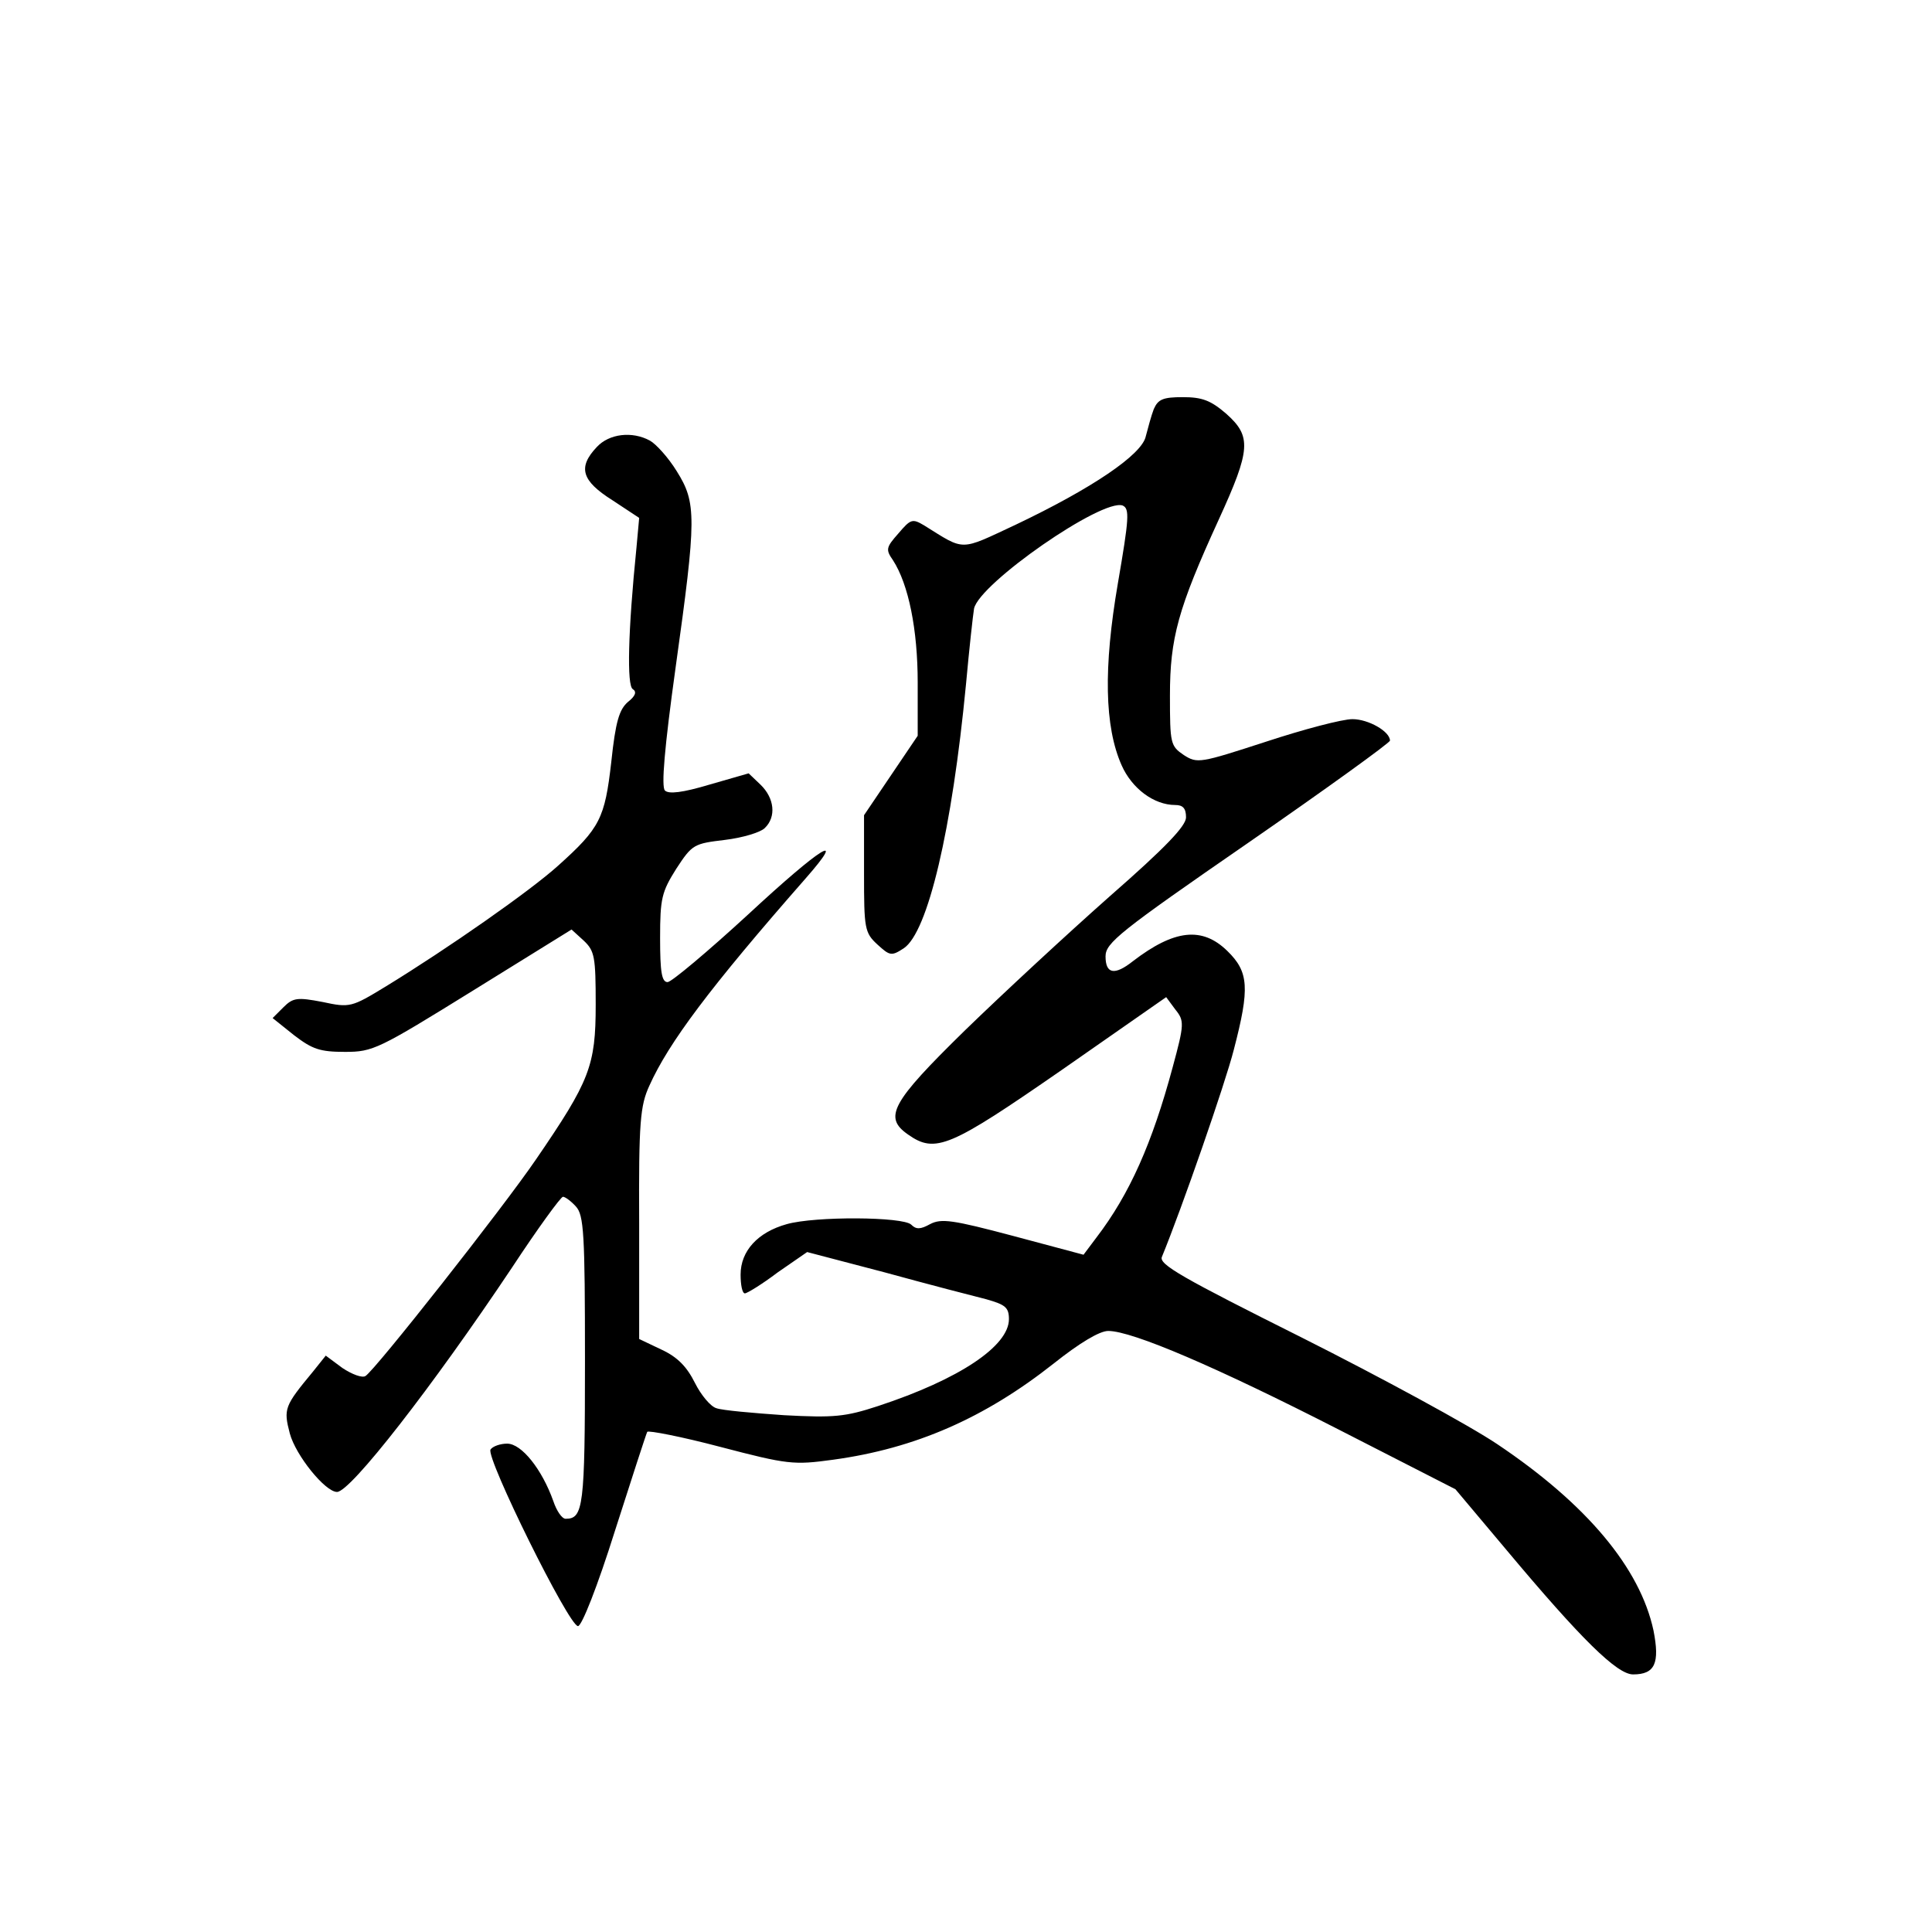 <?xml version="1.0" standalone="no"?>
<!DOCTYPE svg PUBLIC "-//W3C//DTD SVG 20010904//EN"
 "http://www.w3.org/TR/2001/REC-SVG-20010904/DTD/svg10.dtd">
<svg version="1.0" xmlns="http://www.w3.org/2000/svg"
 width="360pt" height="360pt" viewBox="0 0 360 360"
 preserveAspectRatio="xMidYMid meet">
<g transform="translate(0,360) scale(0.1,-0.1)"
fill="#000000" stroke="none">
<path d="M2150 2838 c-5 -13 -11 -36 -15 -51 -7 -34 -100 -97 -243 -165 -105
-49 -93 -49 -170 -1 -22 13 -25 12 -48 -15 -23 -26 -24 -30 -10 -50 29 -45 46
-129 46 -228 l0 -99 -50 -74 -50 -74 0 -109 c0 -102 1 -110 25 -132 23 -21 26
-22 49 -7 45 30 90 221 116 492 6 66 13 129 15 141 10 47 239 206 277 192 13
-6 12 -23 -9 -145 -27 -157 -25 -267 7 -339 19 -43 60 -74 100 -74 14 0 20 -6
20 -23 0 -16 -38 -56 -142 -147 -78 -69 -199 -181 -270 -250 -138 -135 -152
-162 -106 -194 51 -36 78 -24 286 120 l195 136 17 -23 c17 -21 17 -27 -5 -108
-38 -141 -80 -236 -142 -317 l-24 -32 -131 35 c-113 30 -134 33 -155 22 -18
-10 -26 -10 -35 -1 -15 15 -179 16 -232 1 -54 -15 -86 -50 -86 -94 0 -19 3
-35 8 -35 4 0 32 17 61 39 l55 38 145 -38 c80 -22 165 -44 189 -50 35 -10 42
-15 42 -37 0 -50 -92 -112 -244 -162 -61 -20 -82 -22 -175 -17 -58 4 -115 9
-126 13 -11 3 -29 25 -40 47 -15 30 -32 48 -62 62 l-42 20 0 215 c-1 190 2
220 19 257 36 80 112 182 291 386 79 90 30 60 -107 -67 -75 -69 -143 -126
-150 -126 -11 0 -14 19 -14 82 0 74 3 86 30 129 30 46 33 47 91 54 33 4 66 14
74 22 22 21 18 56 -8 81 l-22 21 -73 -21 c-50 -15 -76 -18 -83 -11 -7 7 -1 79
20 230 39 279 39 306 2 365 -16 26 -39 51 -50 57 -33 18 -76 13 -99 -12 -36
-38 -28 -63 29 -99 l50 -33 -5 -55 c-16 -158 -18 -257 -7 -264 8 -5 5 -13 -9
-24 -16 -14 -23 -36 -31 -112 -12 -105 -21 -123 -99 -193 -52 -47 -205 -154
-321 -225 -64 -39 -67 -40 -118 -29 -47 9 -55 8 -73 -10 l-20 -20 40 -32 c34
-26 48 -31 95 -31 52 0 62 5 238 114 l184 114 23 -21 c20 -19 22 -30 22 -119
0 -114 -11 -142 -111 -288 -62 -91 -300 -393 -318 -404 -6 -4 -25 3 -43 15
l-31 23 -24 -30 c-53 -64 -55 -69 -43 -115 11 -41 66 -109 88 -109 25 0 177
195 326 418 48 73 91 132 95 132 4 0 15 -8 24 -18 15 -16 17 -51 17 -288 0
-272 -3 -294 -36 -294 -7 0 -17 15 -23 33 -21 59 -59 107 -86 107 -13 0 -27
-5 -31 -11 -9 -15 146 -329 163 -329 7 0 36 73 69 178 31 97 58 180 60 184 2
3 64 -9 136 -28 126 -33 137 -34 210 -24 154 21 283 78 411 179 49 39 86 61
102 61 45 0 203 -68 428 -183 l219 -112 95 -113 c139 -166 206 -232 236 -232
41 0 50 21 38 82 -25 116 -124 235 -291 347 -52 35 -216 124 -363 198 -224
112 -268 137 -262 151 37 90 118 323 134 386 30 115 28 145 -12 184 -47 46
-99 40 -176 -19 -34 -27 -51 -24 -51 9 0 25 26 46 265 211 146 101 265 187
265 191 0 17 -40 40 -70 40 -19 0 -91 -19 -161 -42 -123 -40 -128 -41 -153
-25 -25 17 -26 21 -26 111 0 107 15 162 91 328 60 131 61 155 14 197 -29 25
-45 31 -81 31 -37 0 -46 -4 -54 -22z"/>
</g>
</svg>
